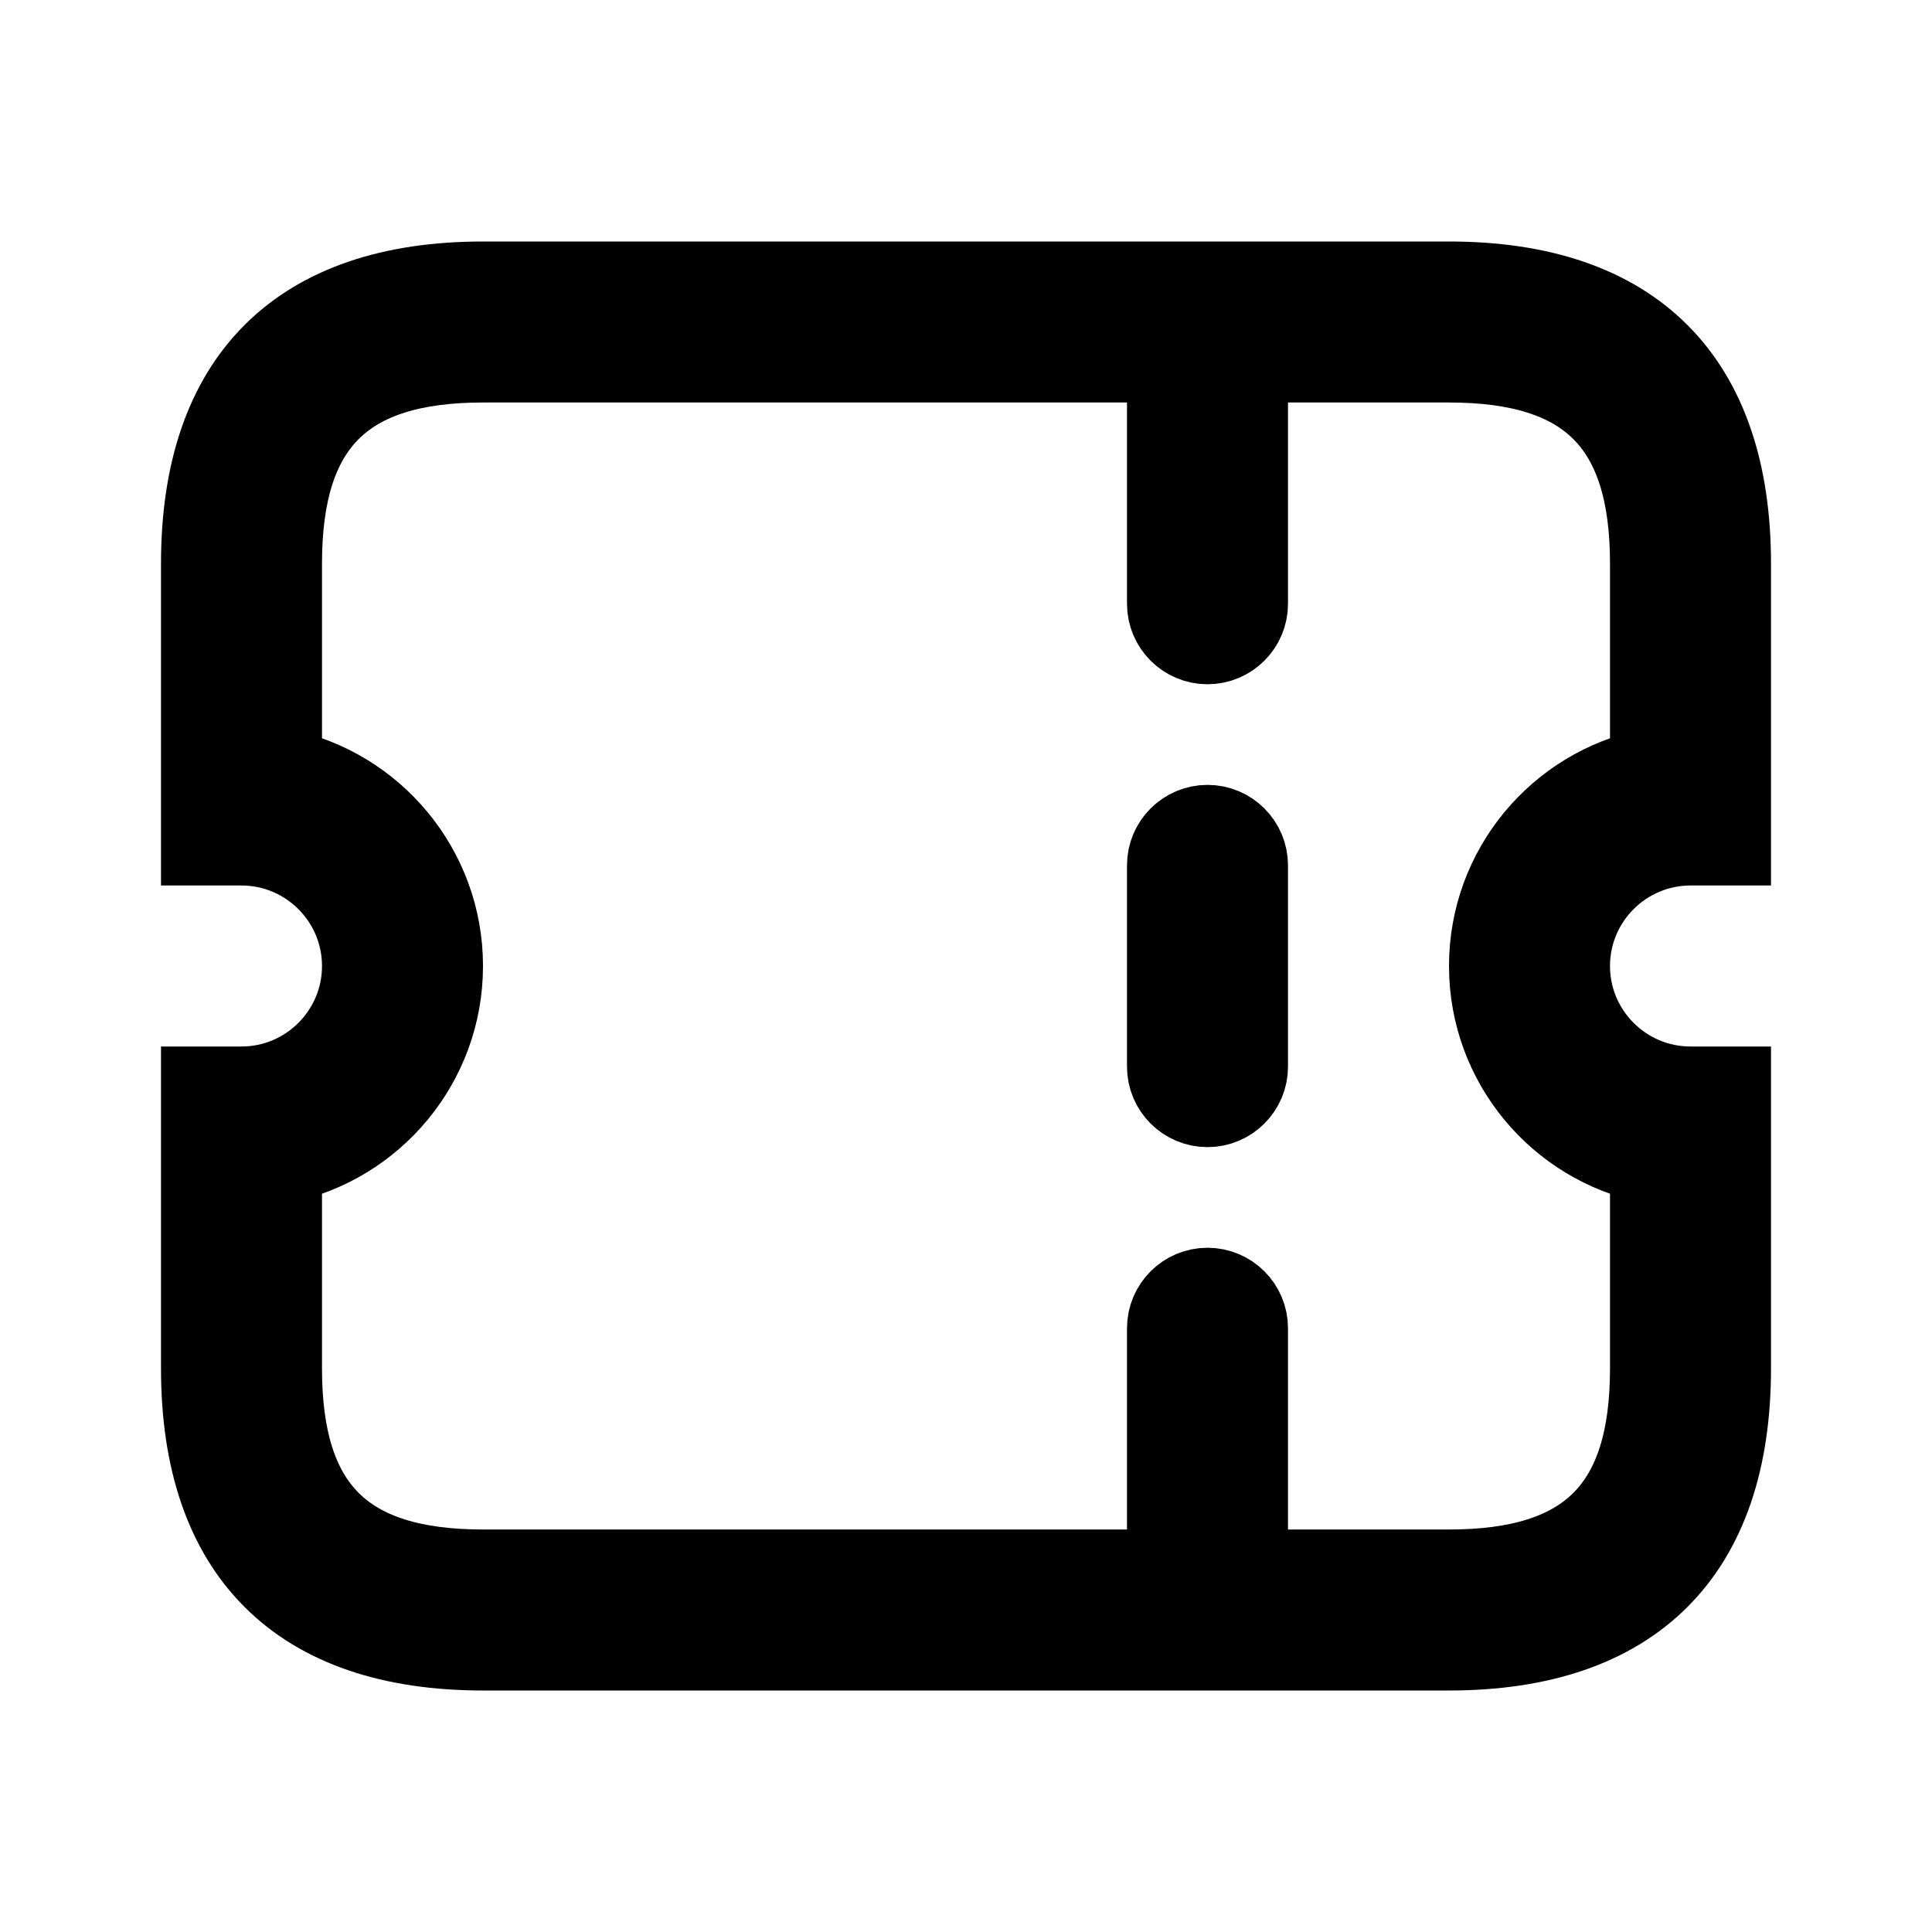 <svg viewBox="0 0 24 24" fill="currentColor" stroke="currentColor" xmlns="http://www.w3.org/2000/svg">
<path d="M21 10.5H21.5V7C21.5 4.71 20.29 3.5 18 3.5H6C3.71 3.5 2.5 4.71 2.5 7V10.5H3C3.827 10.5 4.5 11.173 4.5 12C4.5 12.827 3.827 13.5 3 13.5H2.5V17C2.5 19.29 3.71 20.5 6 20.5H18C20.29 20.5 21.5 19.29 21.5 17V13.5H21C20.173 13.5 19.5 12.827 19.5 12C19.5 11.173 20.173 10.5 21 10.5ZM20.5 14.45V17C20.5 18.729 19.729 19.5 18 19.5H15.5V16.5C15.5 16.224 15.276 16 15 16C14.724 16 14.5 16.224 14.5 16.5V19.5H6C4.271 19.5 3.5 18.729 3.5 17V14.45C4.64 14.218 5.5 13.208 5.5 12C5.5 10.792 4.64 9.782 3.5 9.55V7C3.5 5.271 4.271 4.5 6 4.5H14.5V7.5C14.5 7.776 14.724 8 15 8C15.276 8 15.5 7.776 15.5 7.5V4.5H18C19.729 4.5 20.5 5.271 20.5 7V9.55C19.36 9.782 18.5 10.792 18.5 12C18.5 13.208 19.36 14.218 20.5 14.45ZM15.5 10.75V13.25C15.5 13.526 15.276 13.75 15 13.75C14.724 13.75 14.5 13.526 14.5 13.25V10.75C14.5 10.474 14.724 10.25 15 10.25C15.276 10.25 15.5 10.474 15.5 10.75Z" />
</svg>
